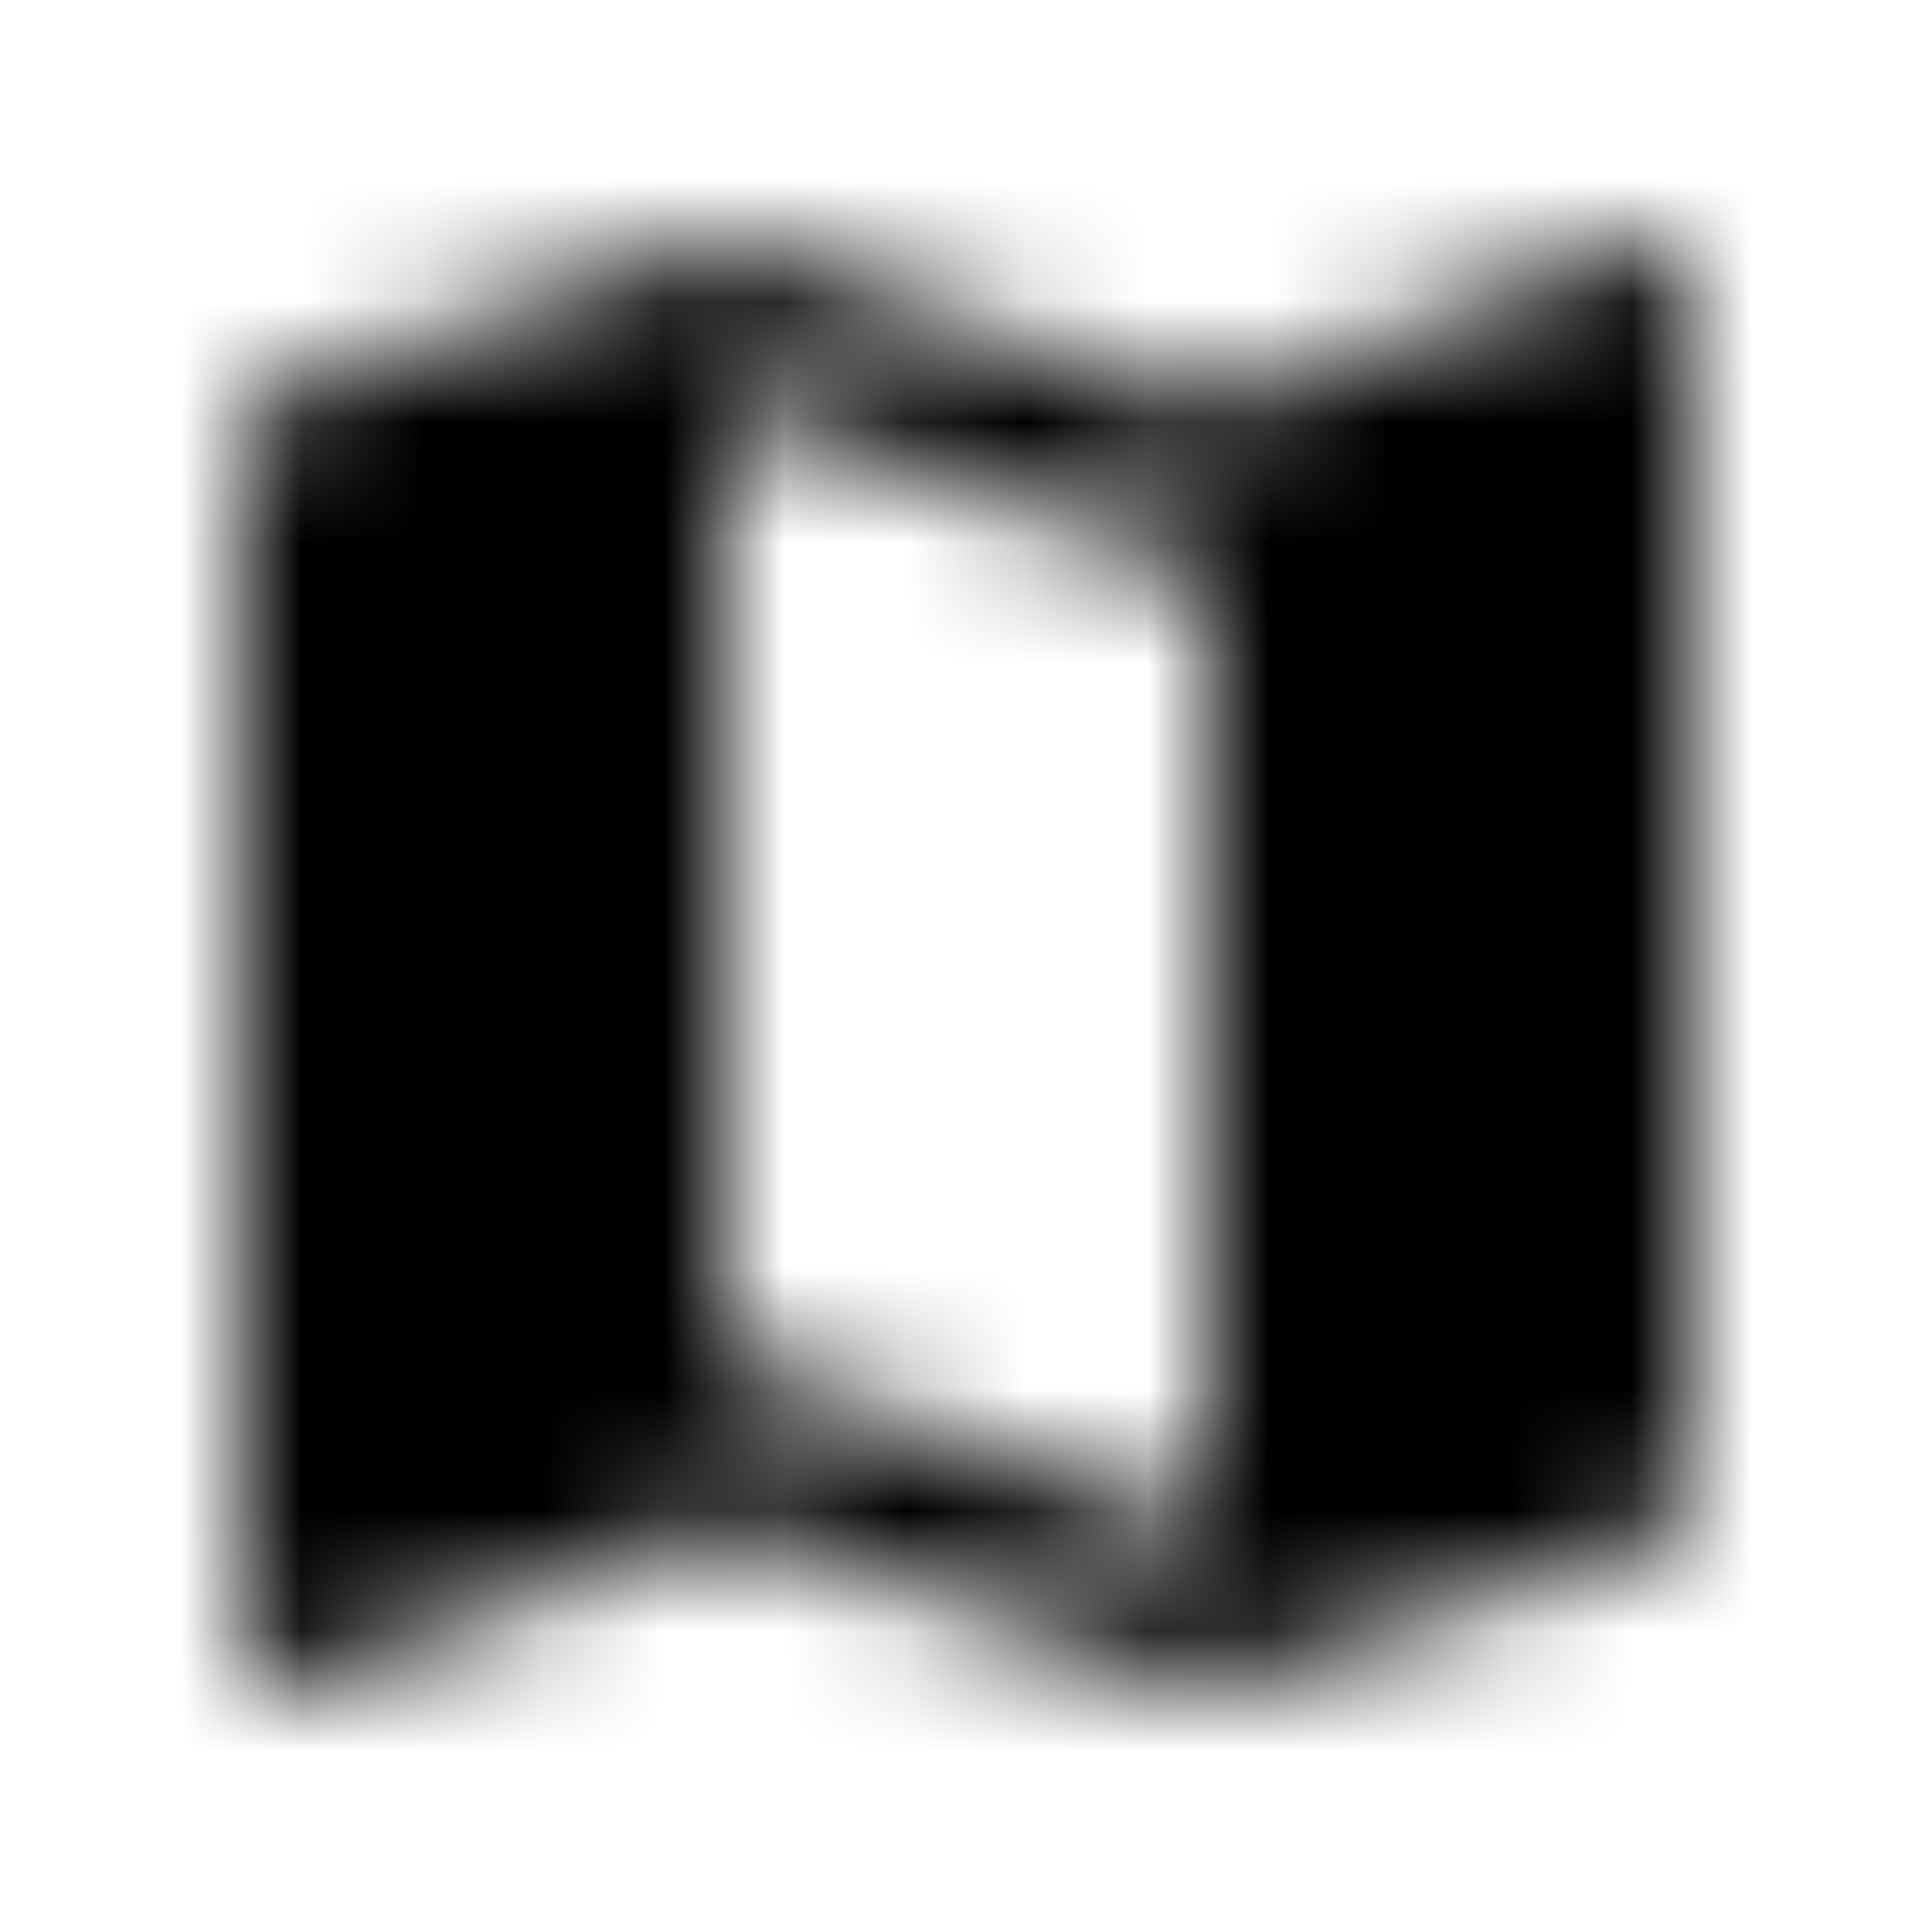 <svg xmlns="http://www.w3.org/2000/svg" xmlns:xlink="http://www.w3.org/1999/xlink" width="16" height="16" viewBox="0 0 16 16">
  <defs>
    <path id="map-a" d="M13.667,2 L13.56,2.02 L10,3.4 L6,2 L2.24,3.267 C2.1,3.313 2,3.433 2,3.587 L2,13.667 C2,13.853 2.147,14 2.333,14 L2.44,13.98 L6,12.6 L10,14 L13.76,12.733 C13.9,12.687 14,12.567 14,12.413 L14,2.333 C14,2.147 13.853,2 13.667,2 Z M10,12.667 L6,11.26 L6,3.333 L10,4.74 L10,12.667 Z"/>
  </defs>
  <g fill="none" fill-rule="evenodd">
    <mask id="map-b" fill="#fff">
      <use xlink:href="#map-a"/>
    </mask>
    <g fill="CurrentColor" mask="url(#map-b)">
      <rect width="16" height="16"/>
    </g>
  </g>
</svg>

